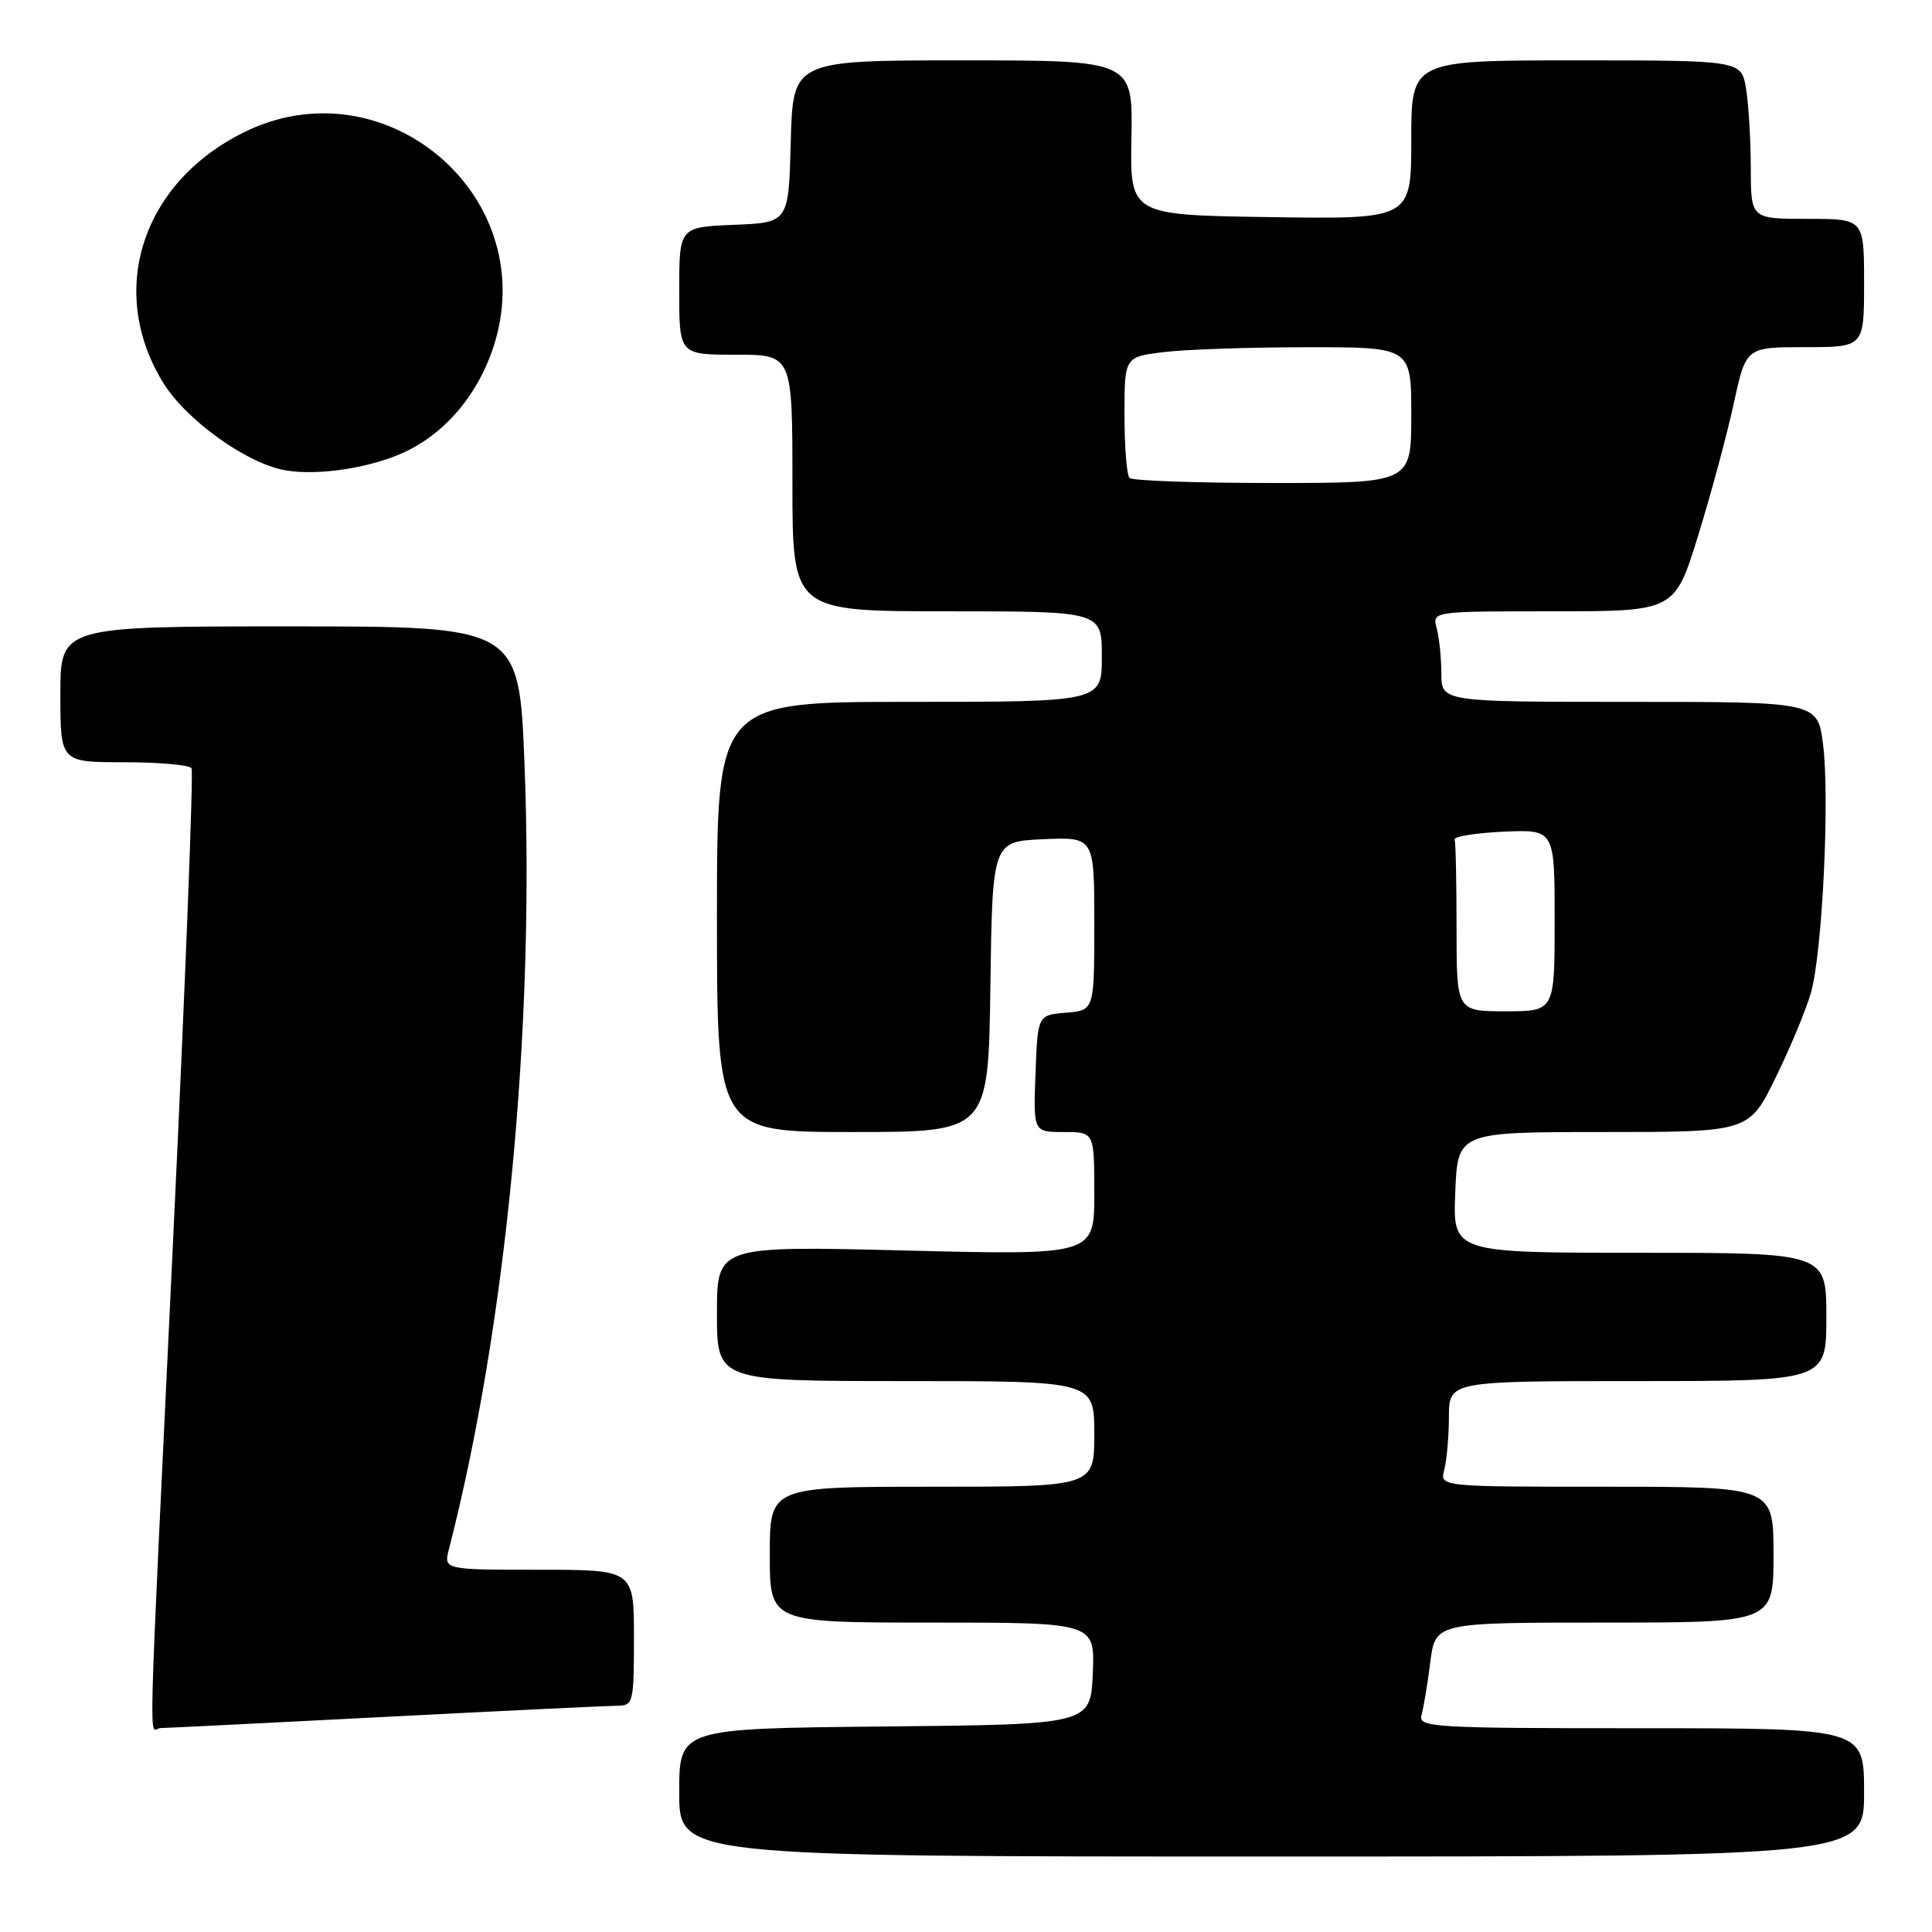 <?xml version="1.0" encoding="UTF-8" standalone="no"?>
<!DOCTYPE svg PUBLIC "-//W3C//DTD SVG 1.1//EN" "http://www.w3.org/Graphics/SVG/1.1/DTD/svg11.dtd" >
<svg xmlns="http://www.w3.org/2000/svg" xmlns:xlink="http://www.w3.org/1999/xlink" version="1.1" viewBox="0 0 256 256">
 <g >
 <path fill="currentColor"
d=" M 247.00 237.50 C 247.00 229.00 247.00 229.00 217.43 229.00 C 189.75 229.00 187.90 228.89 188.36 227.25 C 188.63 226.29 189.16 223.14 189.52 220.25 C 190.19 215.00 190.19 215.00 212.59 215.00 C 235.00 215.00 235.00 215.00 235.00 206.00 C 235.00 197.00 235.00 197.00 212.88 197.00 C 190.77 197.00 190.77 197.00 191.37 194.75 C 191.70 193.51 191.98 190.36 191.99 187.75 C 192.00 183.00 192.00 183.00 217.00 183.00 C 242.00 183.00 242.00 183.00 242.00 174.50 C 242.00 166.00 242.00 166.00 217.25 166.00 C 192.50 166.00 192.50 166.00 192.83 158.00 C 193.15 150.00 193.15 150.00 212.46 150.00 C 231.76 150.00 231.76 150.00 235.30 142.75 C 237.25 138.76 239.35 133.70 239.97 131.50 C 241.47 126.19 242.46 105.83 241.57 98.69 C 240.86 93.00 240.86 93.00 215.93 93.00 C 191.00 93.00 191.00 93.00 190.99 89.25 C 190.98 87.19 190.70 84.49 190.37 83.25 C 189.77 81.00 189.77 81.00 205.84 81.00 C 221.91 81.00 221.91 81.00 225.02 70.94 C 226.73 65.41 228.85 57.53 229.74 53.44 C 231.35 46.00 231.35 46.00 239.18 46.00 C 247.00 46.00 247.00 46.00 247.00 37.50 C 247.00 29.00 247.00 29.00 239.50 29.00 C 232.00 29.00 232.00 29.00 231.99 22.25 C 231.98 18.54 231.70 13.81 231.36 11.75 C 230.74 8.00 230.74 8.00 208.87 8.00 C 187.00 8.00 187.00 8.00 187.00 18.52 C 187.00 29.04 187.00 29.04 168.37 28.77 C 149.73 28.50 149.73 28.50 149.92 18.25 C 150.11 8.00 150.11 8.00 127.59 8.00 C 105.07 8.00 105.07 8.00 104.78 18.75 C 104.50 29.50 104.50 29.50 97.25 29.79 C 90.00 30.09 90.00 30.09 90.00 38.54 C 90.00 47.00 90.00 47.00 97.50 47.00 C 105.00 47.00 105.00 47.00 105.00 64.00 C 105.00 81.00 105.00 81.00 125.50 81.00 C 146.00 81.00 146.00 81.00 146.00 87.00 C 146.00 93.00 146.00 93.00 120.50 93.00 C 95.00 93.00 95.00 93.00 95.00 121.50 C 95.00 150.00 95.00 150.00 112.98 150.00 C 130.96 150.00 130.96 150.00 131.23 130.75 C 131.50 111.50 131.50 111.50 138.25 111.20 C 145.00 110.91 145.00 110.91 145.00 122.39 C 145.00 133.88 145.00 133.88 141.25 134.19 C 137.50 134.50 137.50 134.50 137.21 142.25 C 136.92 150.00 136.92 150.00 140.96 150.00 C 145.00 150.00 145.00 150.00 145.00 158.16 C 145.00 166.32 145.00 166.32 120.00 165.70 C 95.00 165.08 95.00 165.08 95.00 174.04 C 95.00 183.00 95.00 183.00 120.00 183.00 C 145.00 183.00 145.00 183.00 145.00 190.00 C 145.00 197.00 145.00 197.00 123.50 197.00 C 102.00 197.00 102.00 197.00 102.00 206.00 C 102.00 215.00 102.00 215.00 123.55 215.00 C 145.09 215.00 145.09 215.00 144.80 221.75 C 144.50 228.50 144.50 228.50 117.25 228.77 C 90.00 229.03 90.00 229.03 90.00 237.52 C 90.00 246.00 90.00 246.00 168.50 246.00 C 247.00 246.00 247.00 246.00 247.00 237.50 Z  M 51.00 227.50 C 66.68 226.69 80.51 226.03 81.75 226.02 C 83.92 226.00 84.00 225.66 84.00 217.00 C 84.00 208.00 84.00 208.00 71.39 208.00 C 58.78 208.00 58.78 208.00 59.49 205.25 C 67.06 175.83 70.87 136.22 69.50 101.25 C 68.78 83.00 68.78 83.00 38.39 83.00 C 8.00 83.00 8.00 83.00 8.00 92.00 C 8.00 101.00 8.00 101.00 16.44 101.00 C 21.08 101.00 25.11 101.36 25.38 101.80 C 25.65 102.25 24.56 130.26 22.95 164.05 C 19.51 236.31 19.70 229.00 21.25 228.98 C 21.94 228.97 35.32 228.31 51.00 227.50 Z  M 53.75 59.84 C 59.30 57.20 63.69 51.79 65.62 45.21 C 71.37 25.54 50.68 8.38 32.26 17.56 C 18.75 24.29 14.16 38.62 21.64 50.74 C 24.70 55.70 32.79 61.48 37.86 62.33 C 42.27 63.07 49.27 61.97 53.75 59.84 Z  M 193.00 123.00 C 193.00 116.95 192.89 111.66 192.75 111.25 C 192.61 110.84 195.54 110.37 199.25 110.20 C 206.00 109.91 206.00 109.91 206.00 121.95 C 206.00 134.00 206.00 134.00 199.50 134.00 C 193.00 134.00 193.00 134.00 193.00 123.00 Z  M 149.67 63.33 C 149.30 62.97 149.00 59.20 149.00 54.97 C 149.00 47.28 149.00 47.28 154.25 46.65 C 157.14 46.30 165.69 46.01 173.25 46.01 C 187.00 46.00 187.00 46.00 187.00 55.00 C 187.00 64.00 187.00 64.00 168.67 64.00 C 158.58 64.00 150.03 63.70 149.67 63.33 Z "/>
</g>
</svg>